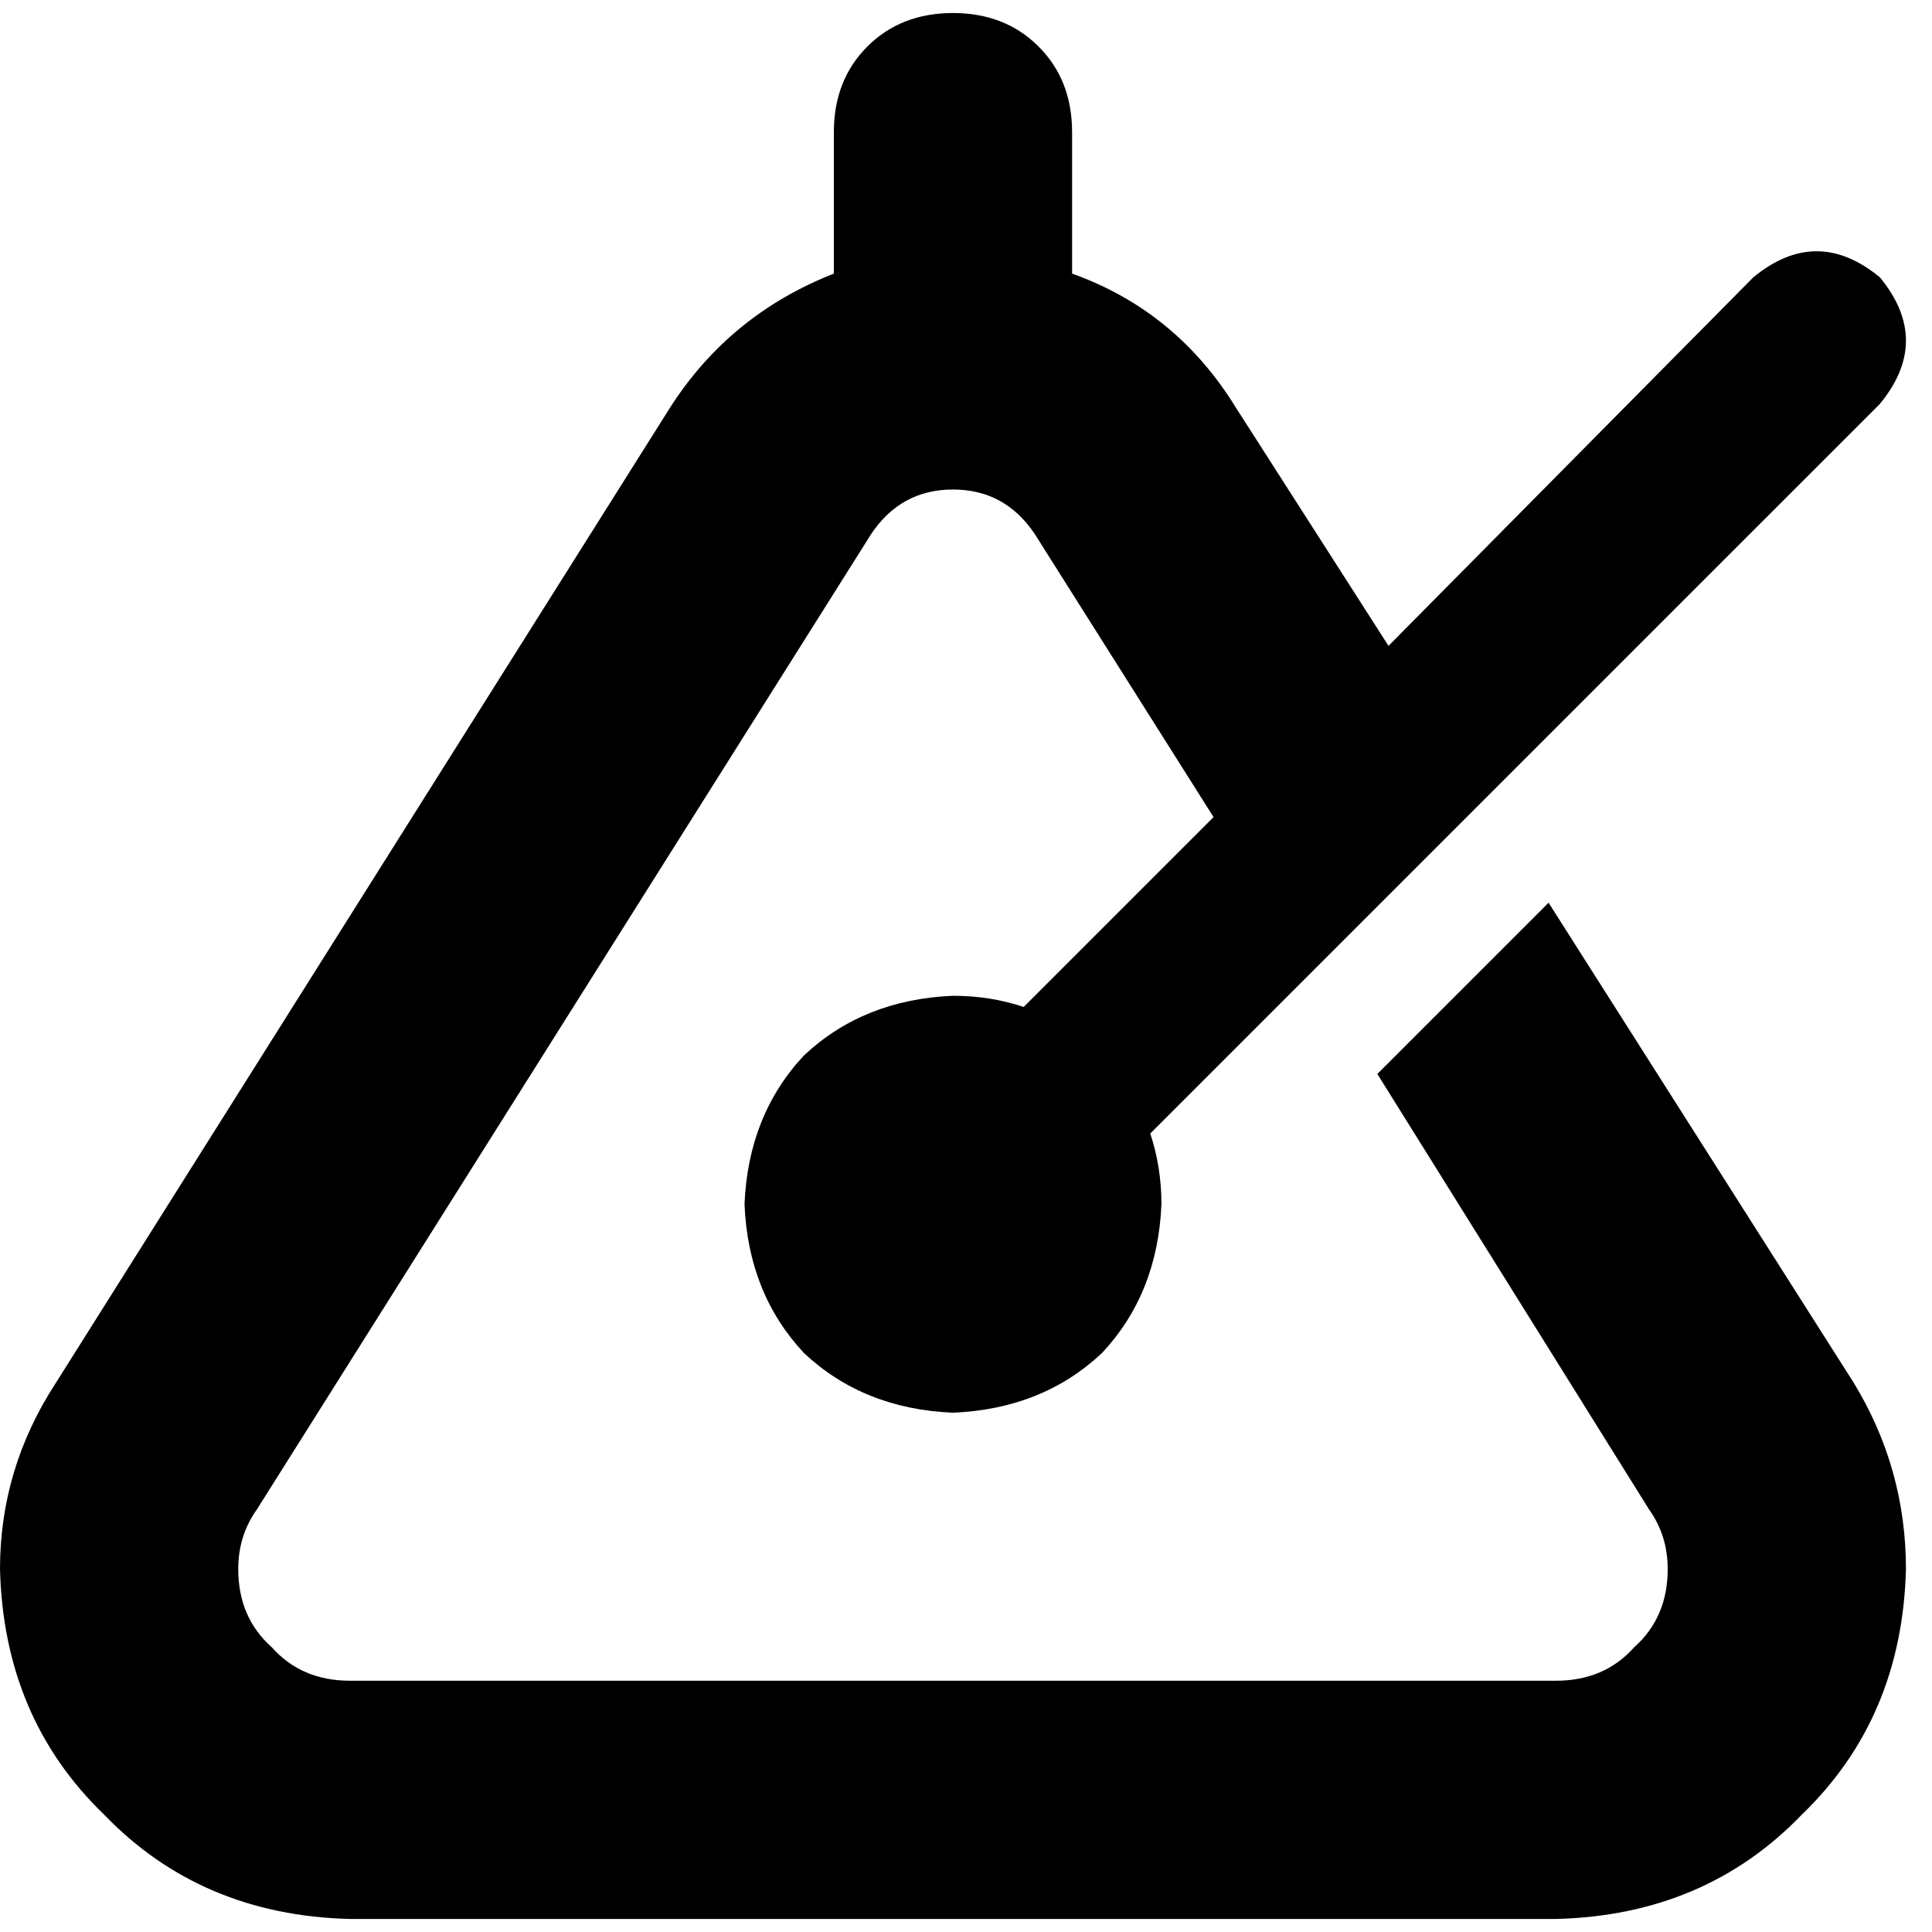 <svg xmlns="http://www.w3.org/2000/svg" viewBox="0 0 512 512">
  <path d="M 284.116 35.021 Q 284.116 21.21 275.237 12.331 L 275.237 12.331 Q 266.358 3.453 252.547 3.453 Q 238.736 3.453 229.857 12.331 Q 220.979 21.21 220.979 35.021 L 220.979 72.509 Q 193.356 83.36 177.572 108.023 L 14.798 366.489 Q 0 389.179 0 415.815 Q 0.987 455.276 27.622 480.925 Q 53.272 507.561 92.732 508.547 L 412.362 508.547 Q 451.823 507.561 477.472 480.925 Q 504.108 455.276 505.094 415.815 Q 505.094 389.179 491.283 366.489 L 410.389 239.229 L 365.01 284.609 L 437.025 400.031 Q 441.958 406.936 441.958 415.815 Q 441.958 428.64 433.079 436.532 Q 425.187 445.41 412.362 445.41 L 92.732 445.41 Q 79.908 445.41 72.015 436.532 Q 63.137 428.64 63.137 415.815 Q 63.137 406.936 68.069 400.031 L 230.844 141.565 Q 238.736 129.726 252.547 129.726 Q 266.358 129.726 274.25 141.565 L 321.603 216.54 L 271.291 266.852 Q 262.412 263.892 252.547 263.892 Q 228.871 264.879 213.087 279.676 Q 198.289 295.461 197.303 319.137 Q 198.289 342.813 213.087 358.597 Q 228.871 373.395 252.547 374.382 Q 276.224 373.395 292.008 358.597 Q 306.805 342.813 307.792 319.137 Q 307.792 309.272 304.832 300.393 L 347.252 257.973 L 393.618 211.607 L 498.189 107.037 Q 512 90.266 498.189 73.495 Q 481.418 59.684 464.647 73.495 L 367.969 171.16 L 327.522 108.023 Q 311.738 82.374 284.116 72.509 L 284.116 35.021 L 284.116 35.021 Z" />
</svg>